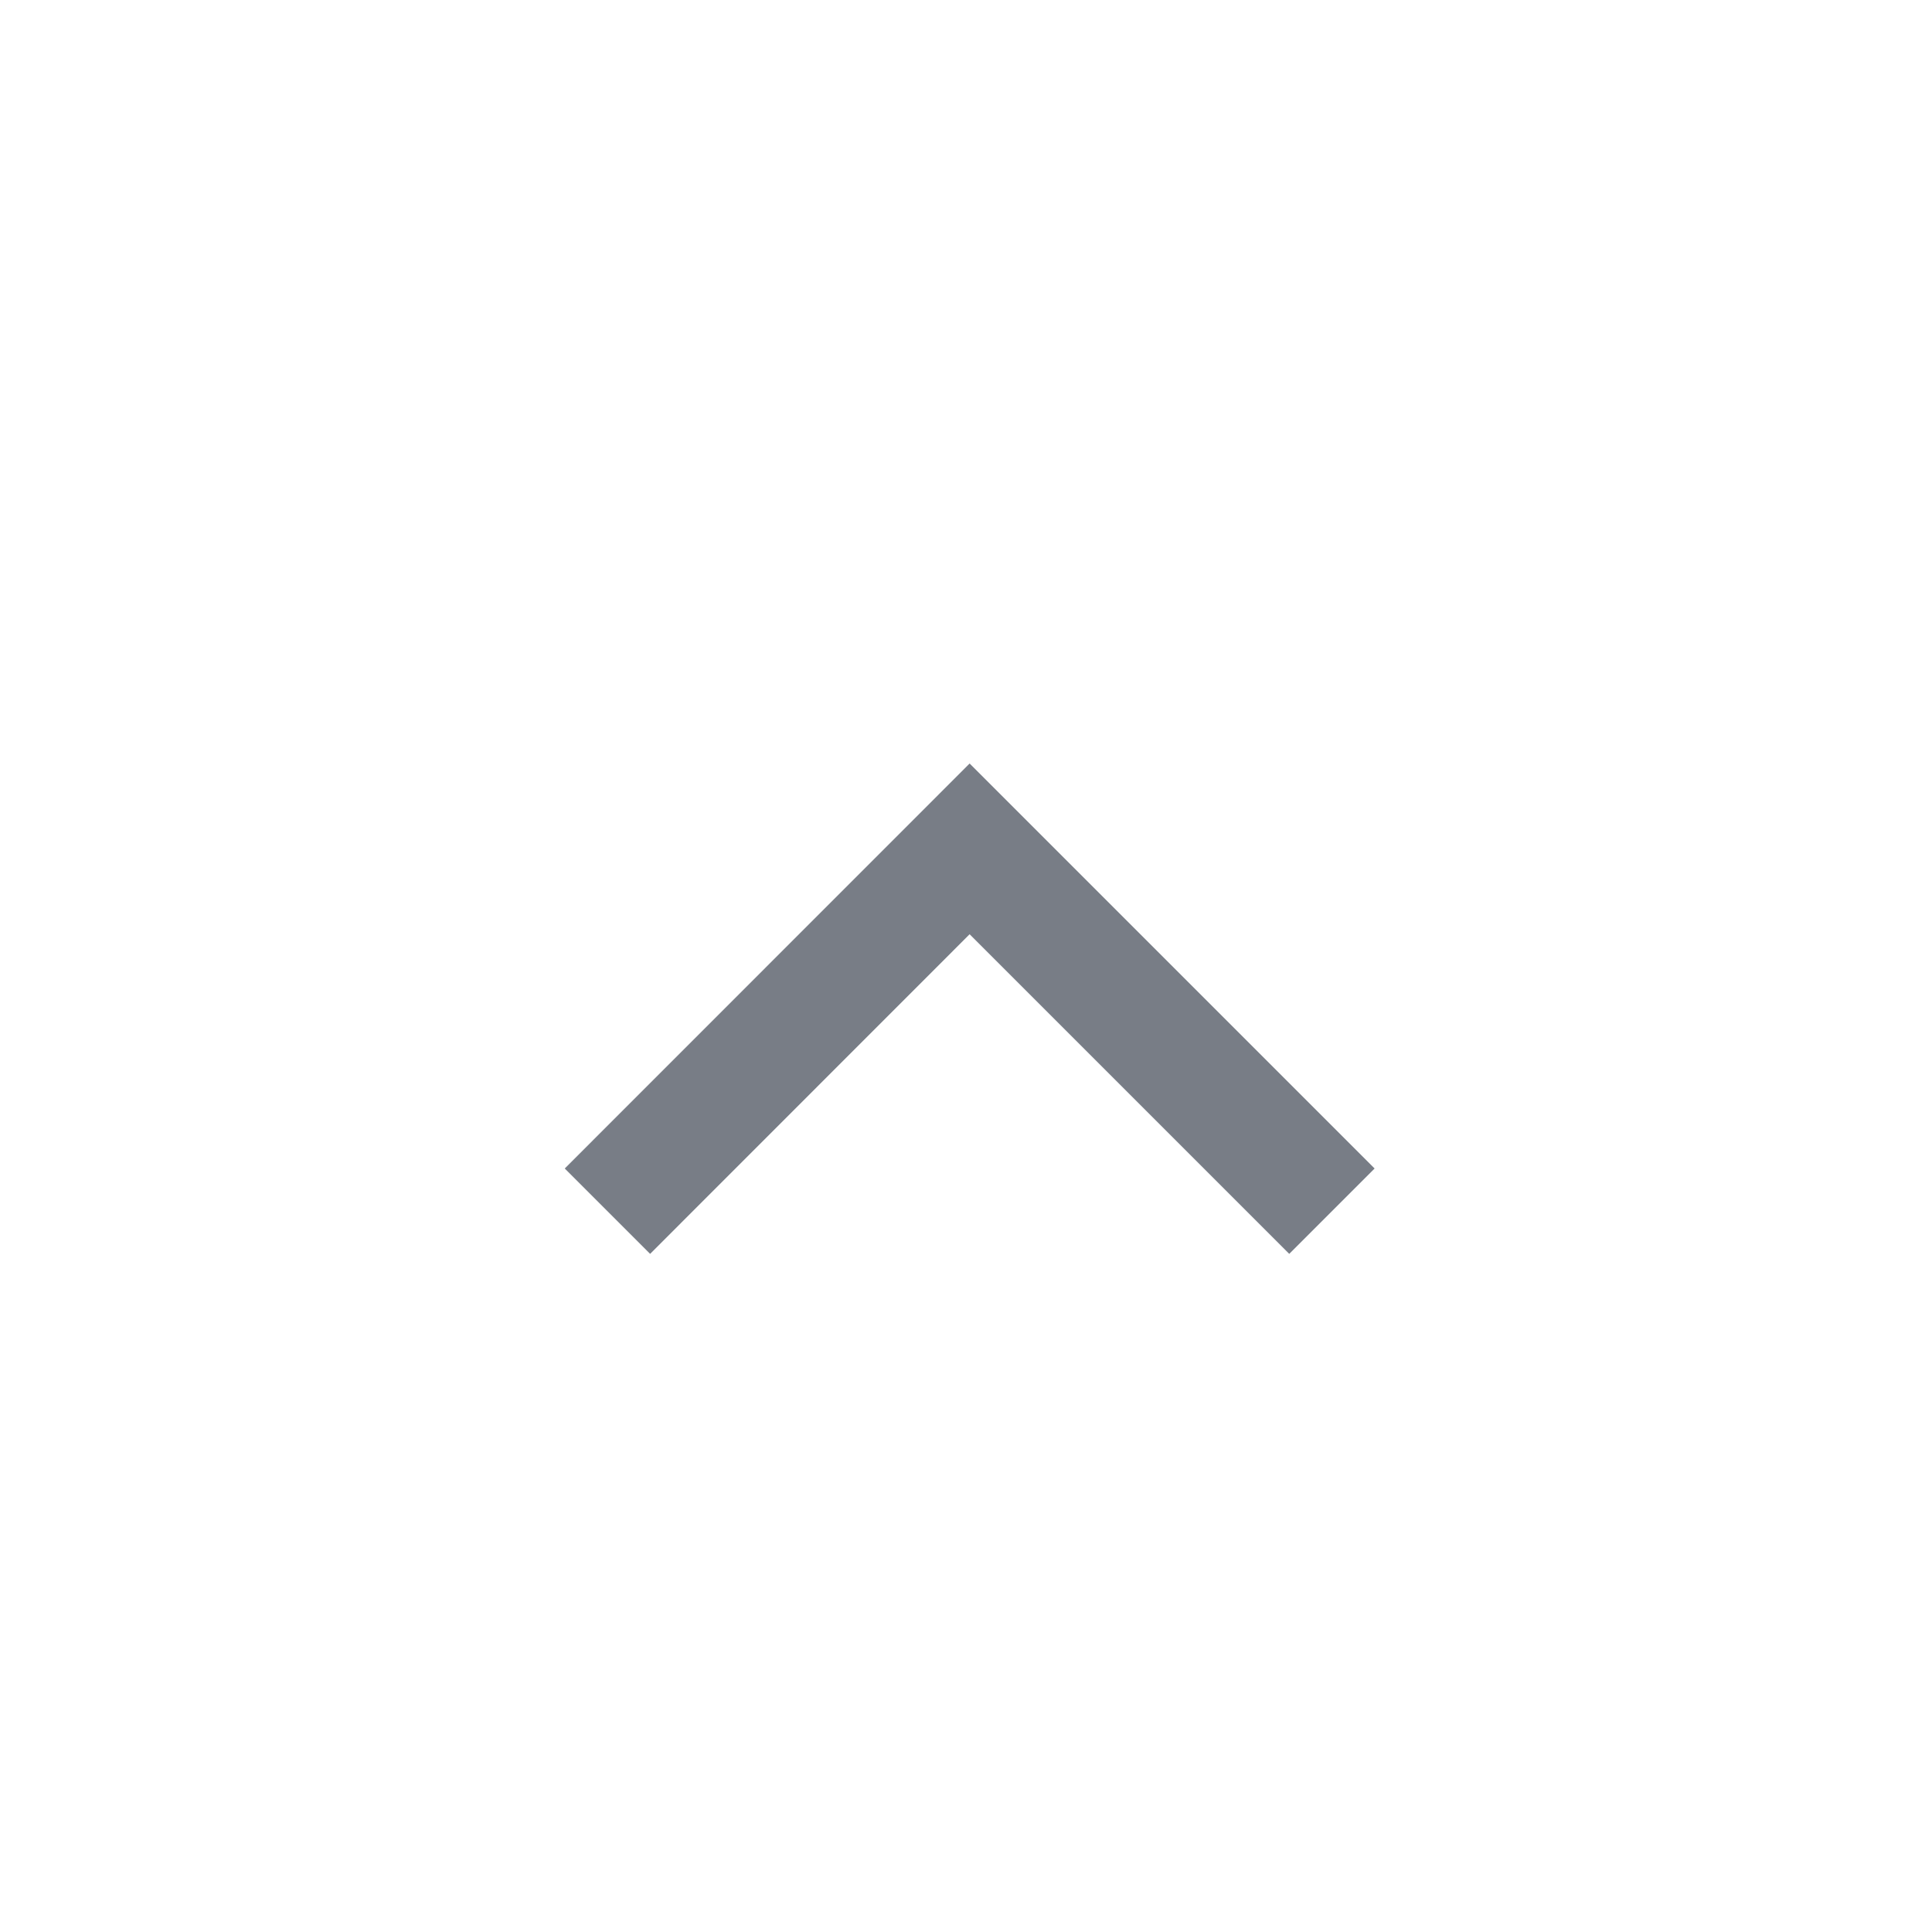 <svg xmlns="http://www.w3.org/2000/svg" width="16" height="16" viewBox="0 0 16 16">
    <path fill="#787D86" fill-rule="evenodd" d="M5.384 10.384L4.677 9.677 8.03 6.323 11.384 9.677 10.677 10.384 8.03 7.737z"/>
</svg>